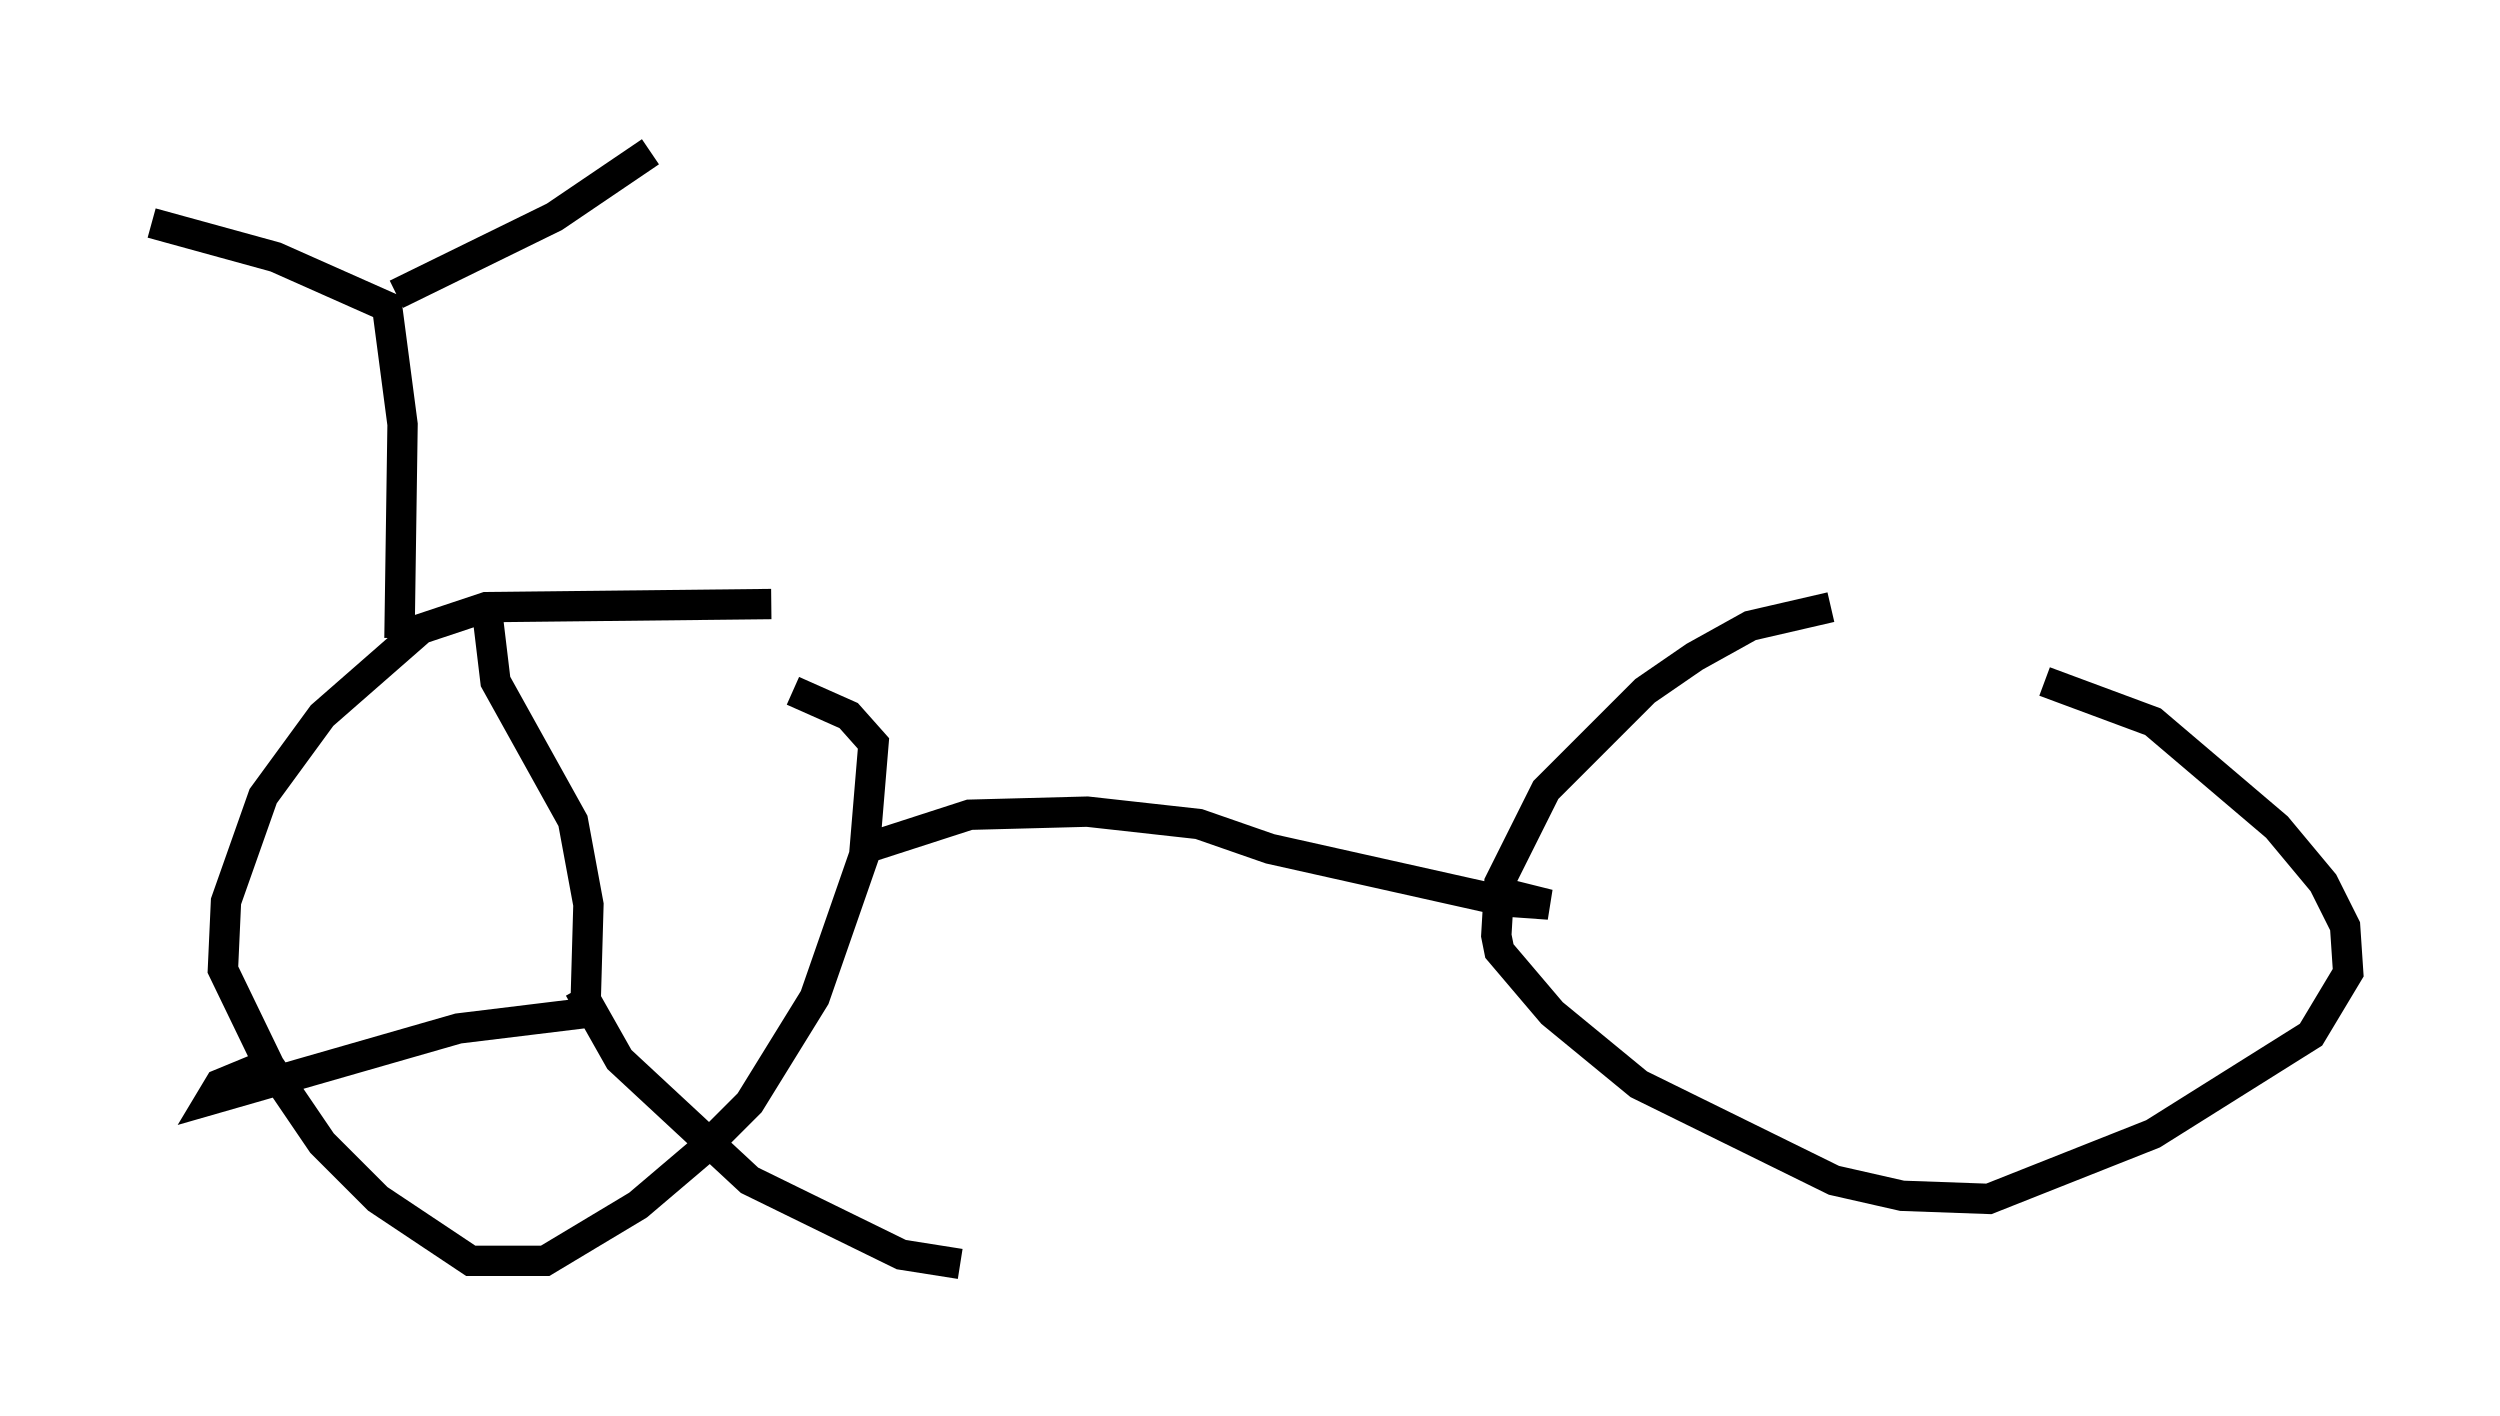 <?xml version="1.0" encoding="utf-8" ?>
<svg baseProfile="full" height="46.648" version="1.1" width="82.378" xmlns="http://www.w3.org/2000/svg" xmlns:ev="http://www.w3.org/2001/xml-events" xmlns:xlink="http://www.w3.org/1999/xlink"><defs /><rect fill="white" height="46.648" width="82.378" x="0" y="0" /><path d="M66.965, 20.006 m-6.635, 0.0 l-2.654, 0.613 -1.838, 1.021 l-1.633, 1.123 -3.267, 3.267 l-1.531, 3.063 -0.102, 1.735 l0.102, 0.51 1.735, 2.042 l2.858, 2.348 6.431, 3.165 l2.246, 0.51 2.858, 0.102 l5.41, -2.144 5.206, -3.267 l1.225, -2.042 -0.102, -1.531 l-0.715, -1.429 -1.531, -1.838 l-4.083, -3.471 -3.573, -1.327 m-41.957, -2.552 l-9.392, 0.102 -2.144, 0.715 l-3.267, 2.858 -1.94, 2.654 l-1.225, 3.471 -0.102, 2.246 l1.531, 3.165 1.735, 2.552 l1.838, 1.838 3.063, 2.042 l2.45, 0.0 3.063, -1.838 l2.042, -1.735 1.633, -1.633 l2.144, -3.471 1.633, -4.696 l0.306, -3.675 -0.817, -0.919 l-1.838, -0.817 m-12.965, -1.735 l0.102, -7.044 -0.51, -3.879 l-3.675, -1.633 -4.083, -1.123 m8.065, 2.348 l5.206, -2.552 3.165, -2.144 m7.044, 22.969 l3.471, -1.123 3.879, -0.102 l3.675, 0.408 2.348, 0.817 l7.758, 1.735 1.429, 0.102 l-1.633, -0.408 m-33.382, -9.494 l0.306, 2.552 2.552, 4.594 l0.51, 2.756 -0.102, 3.573 l-4.185, 0.51 -8.167, 2.348 l0.306, -0.51 1.735, -0.715 m10.106, -2.45 l1.327, 2.348 4.288, 3.981 l5.002, 2.45 1.94, 0.306 " fill="none" stroke="black" stroke-width="1" /></svg>
